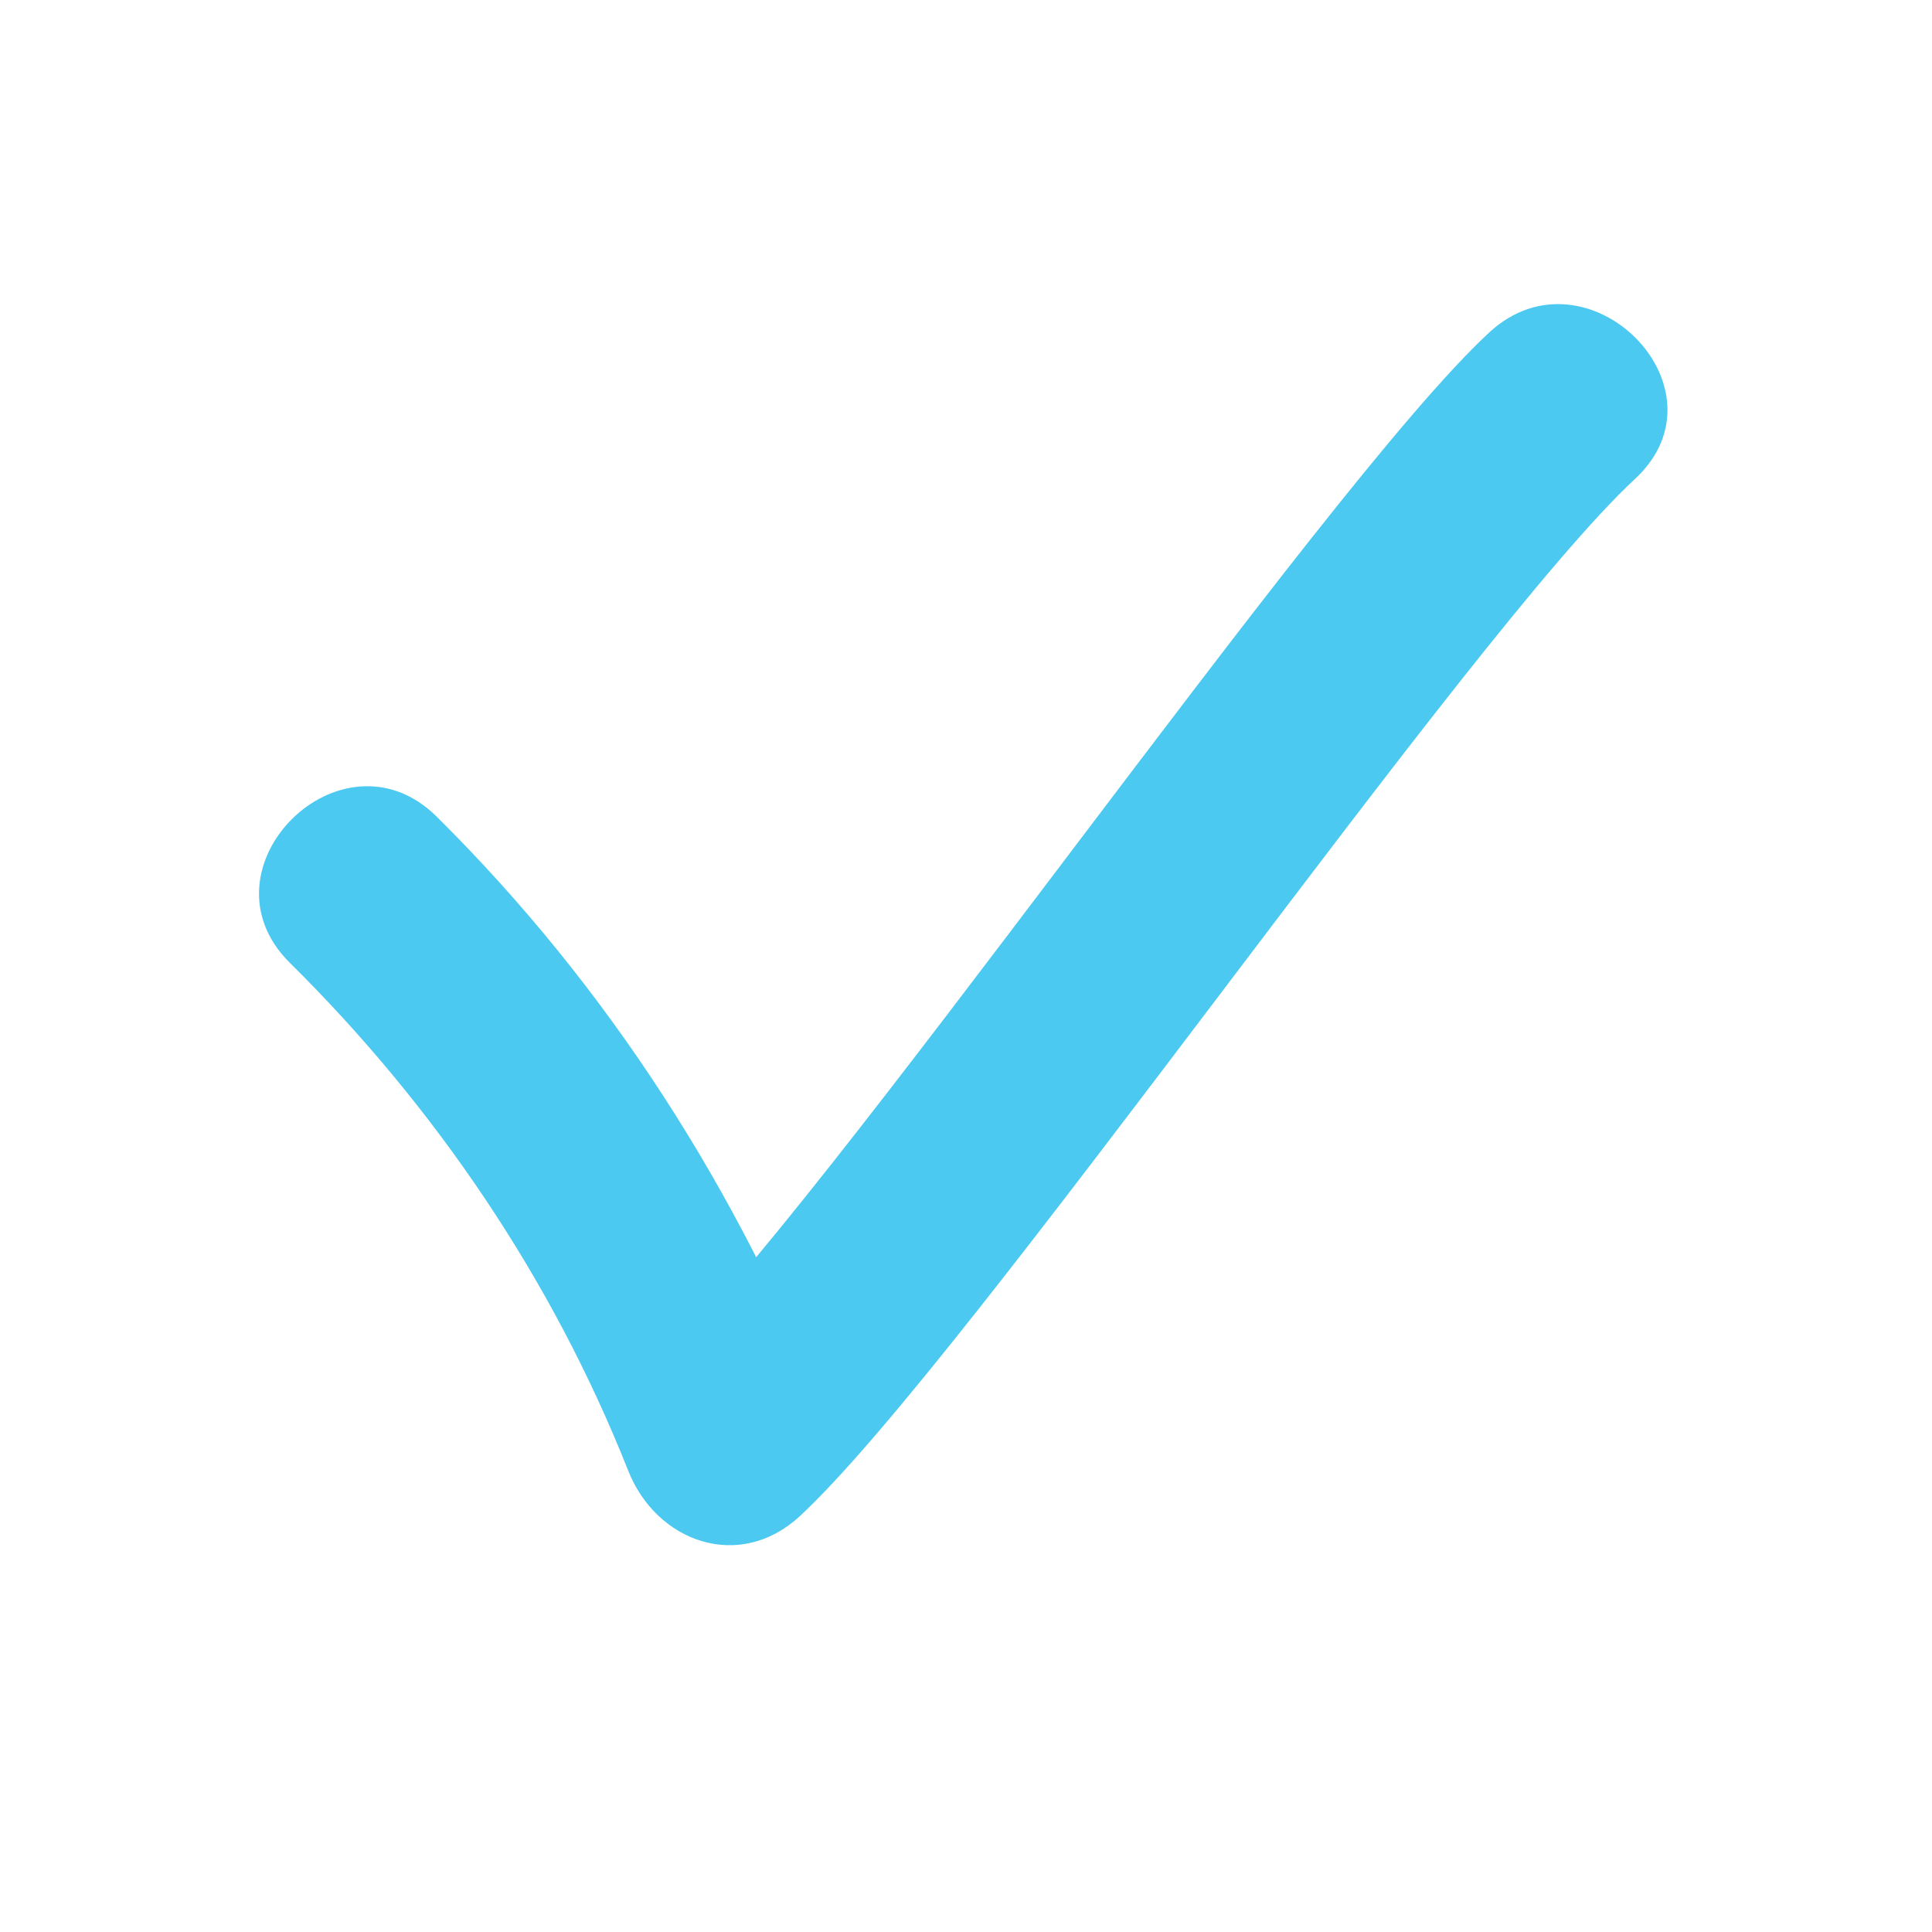 <svg width="24" height="24" viewBox="0 0 24 24" fill="none" xmlns="http://www.w3.org/2000/svg" xmlns:xlink="http://www.w3.org/1999/xlink">
	<desc>
			Created with Pixso.
	</desc>
	<defs/>
	<path id="Vector" d="M18.5 4.13C16.42 6.05 10.2 15.09 8.13 17.01L10.28 17.58C9.17 14.79 7.56 12.26 5.42 10.14C4.24 8.98 2.42 10.79 3.6 11.96C5.41 13.75 6.86 15.89 7.8 18.26C8.15 19.16 9.19 19.53 9.94 18.83C12.02 16.9 18.24 7.87 20.31 5.95C21.53 4.82 19.71 3.01 18.5 4.13Z" fill="#4BC9F1" fill-opacity="1" fill-rule="nonzero"/>
</svg>

